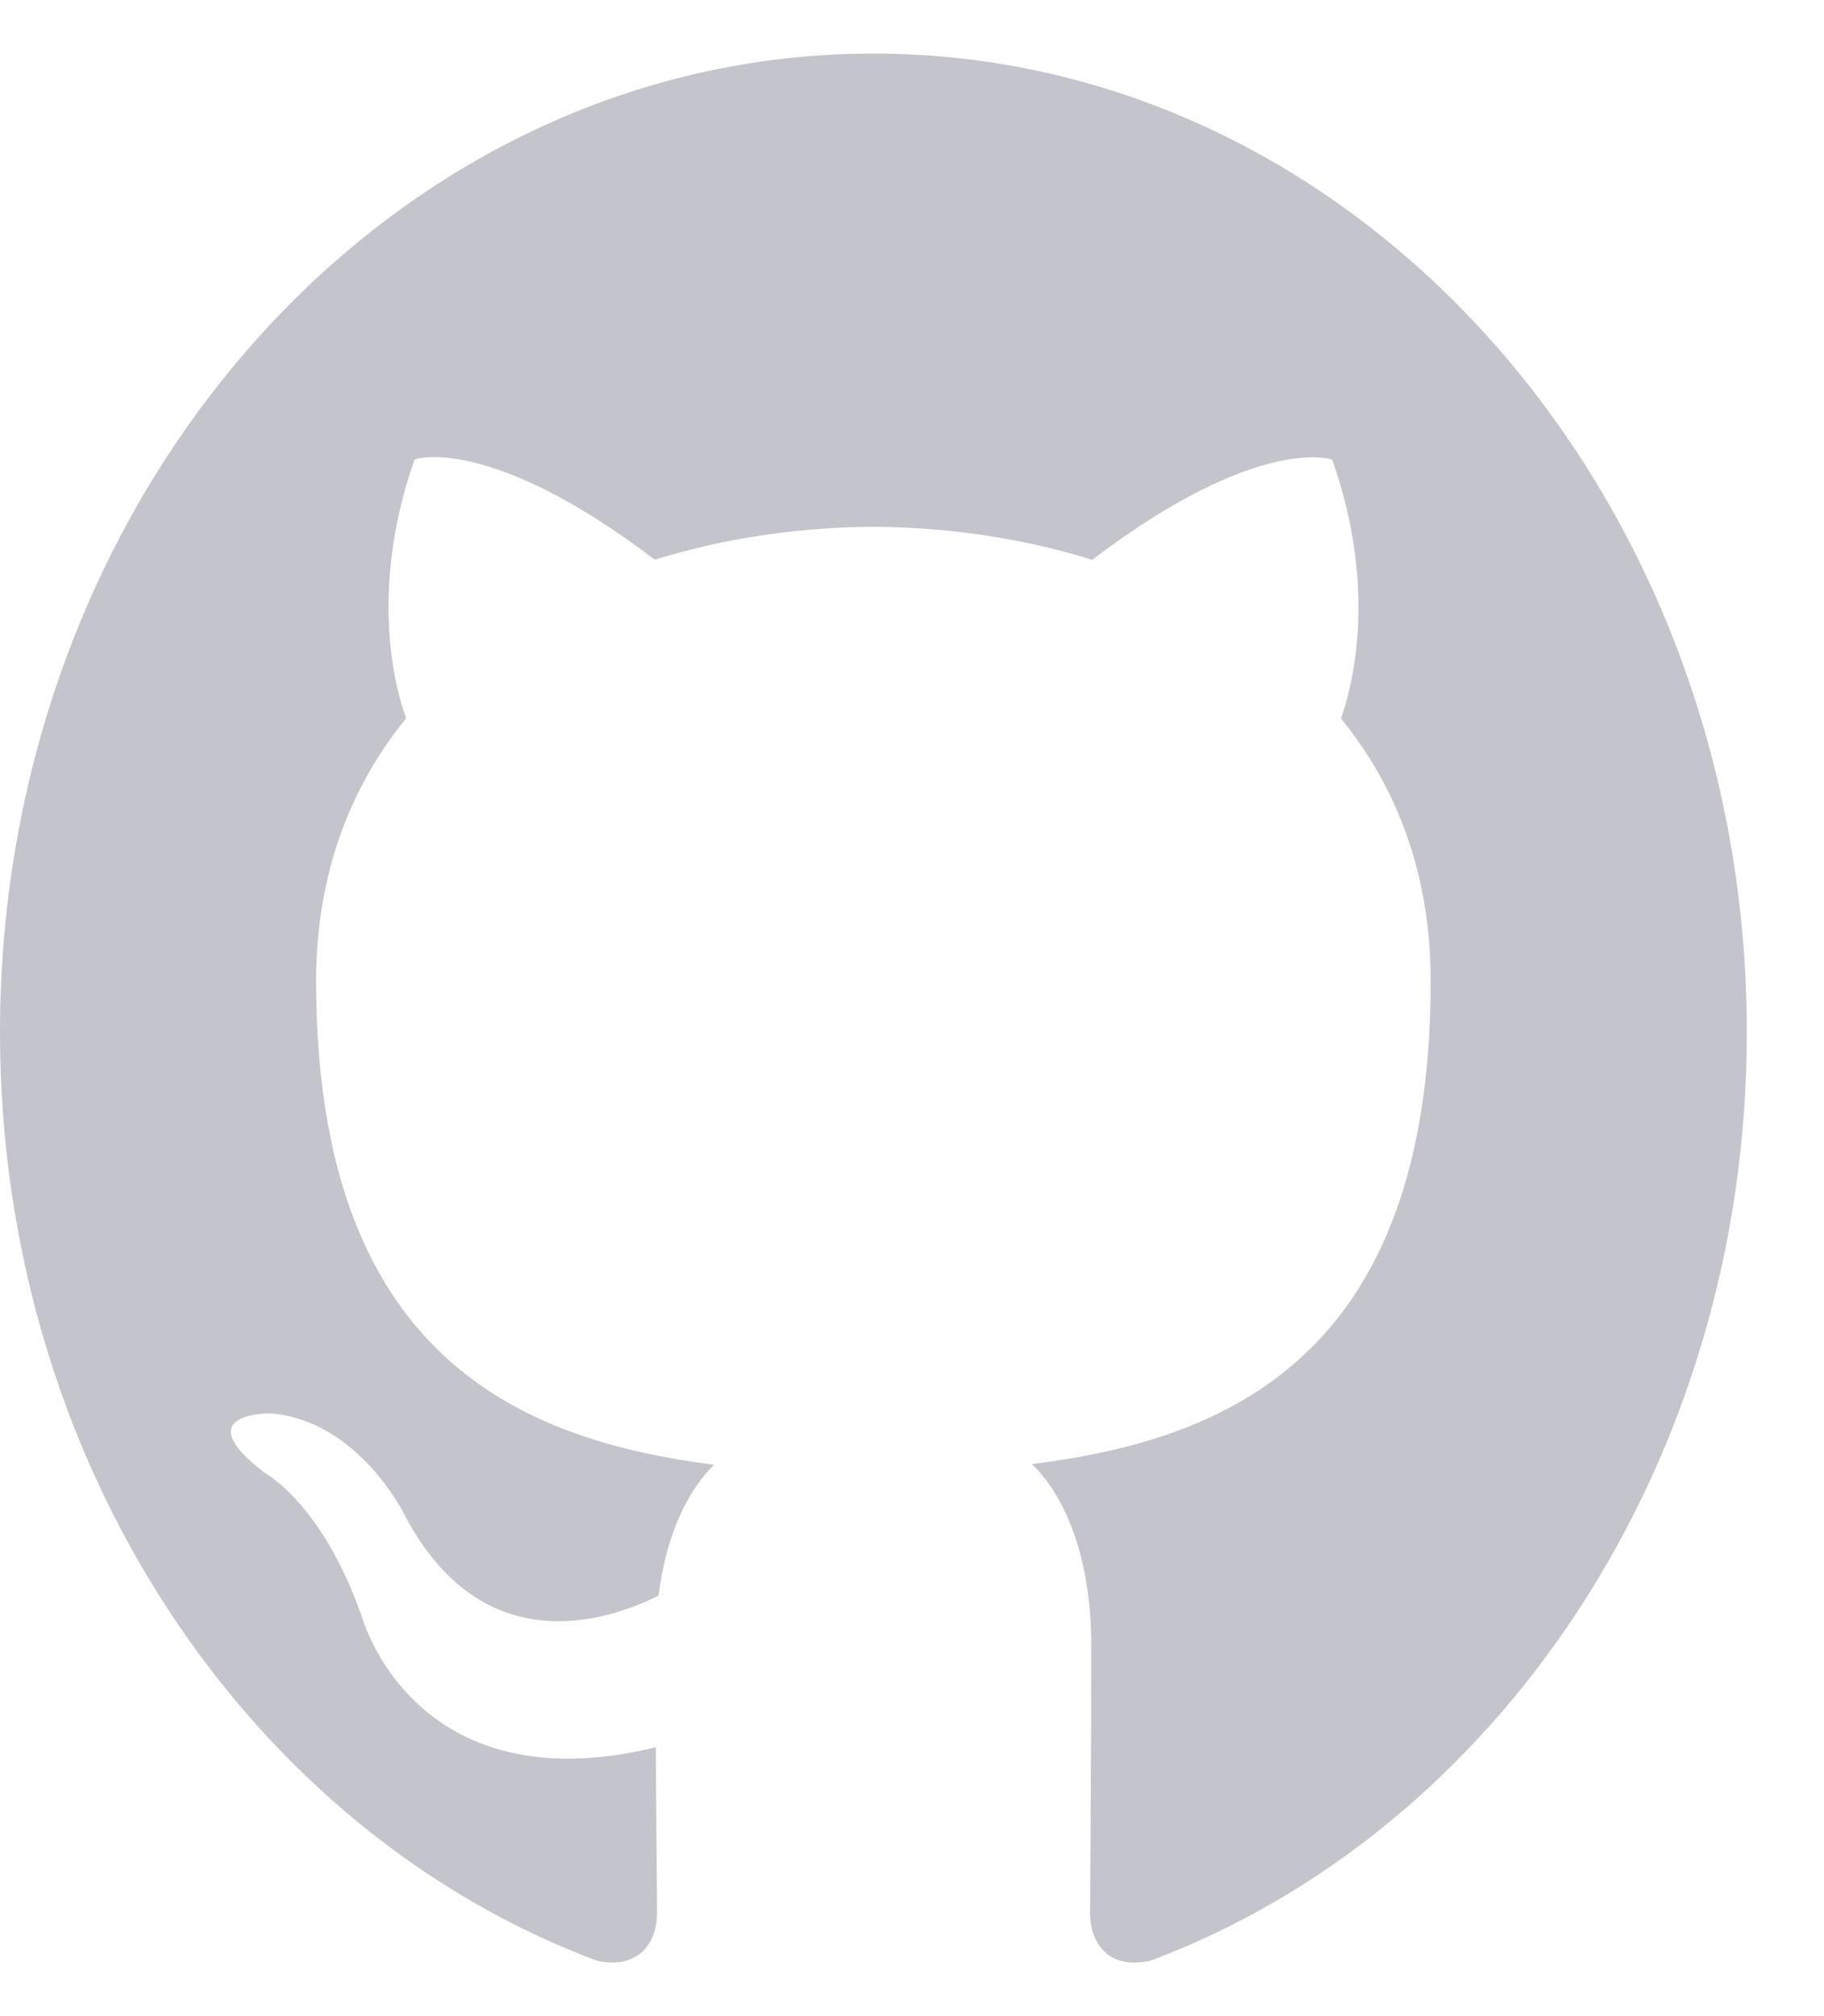 <svg width="19" height="21" viewBox="0 0 19 21" fill="none" xmlns="http://www.w3.org/2000/svg">
<g clip-path="url(#clip0_61385:118)">
<path d="M9.097 0.558C4.074 0.558 0 5.122 0 10.752C0 15.255 2.607 19.076 6.223 20.425C6.678 20.519 6.844 20.204 6.844 19.934C6.844 19.691 6.836 19.05 6.831 18.2C4.301 18.815 3.767 16.833 3.767 16.833C3.354 15.655 2.757 15.341 2.757 15.341C1.93 14.709 2.818 14.722 2.818 14.722C3.731 14.794 4.211 15.773 4.211 15.773C5.023 17.33 6.341 16.881 6.86 16.62C6.942 15.961 7.177 15.512 7.438 15.257C5.418 14.999 3.293 14.124 3.293 10.219C3.293 9.106 3.648 8.196 4.231 7.482C4.136 7.225 3.825 6.188 4.319 4.785C4.319 4.785 5.084 4.511 6.821 5.83C7.547 5.604 8.325 5.491 9.099 5.487C9.871 5.492 10.65 5.604 11.377 5.831C13.114 4.512 13.877 4.787 13.877 4.787C14.373 6.19 14.061 7.226 13.968 7.484C14.551 8.197 14.903 9.107 14.903 10.22C14.903 14.136 12.776 14.998 10.749 15.25C11.076 15.565 11.367 16.187 11.367 17.137C11.367 18.501 11.355 19.6 11.355 19.934C11.355 20.206 11.519 20.524 11.981 20.424C15.592 19.073 18.196 15.254 18.196 10.752C18.196 5.122 14.122 0.558 9.097 0.558Z" fill="#C4C4CC"/>
</g>
<defs>
<clipPath id="clip0_61385:118">
<rect width="18.196" height="20.308" fill="white" transform="translate(0 0.346)"/>
</clipPath>
</defs>
</svg>
